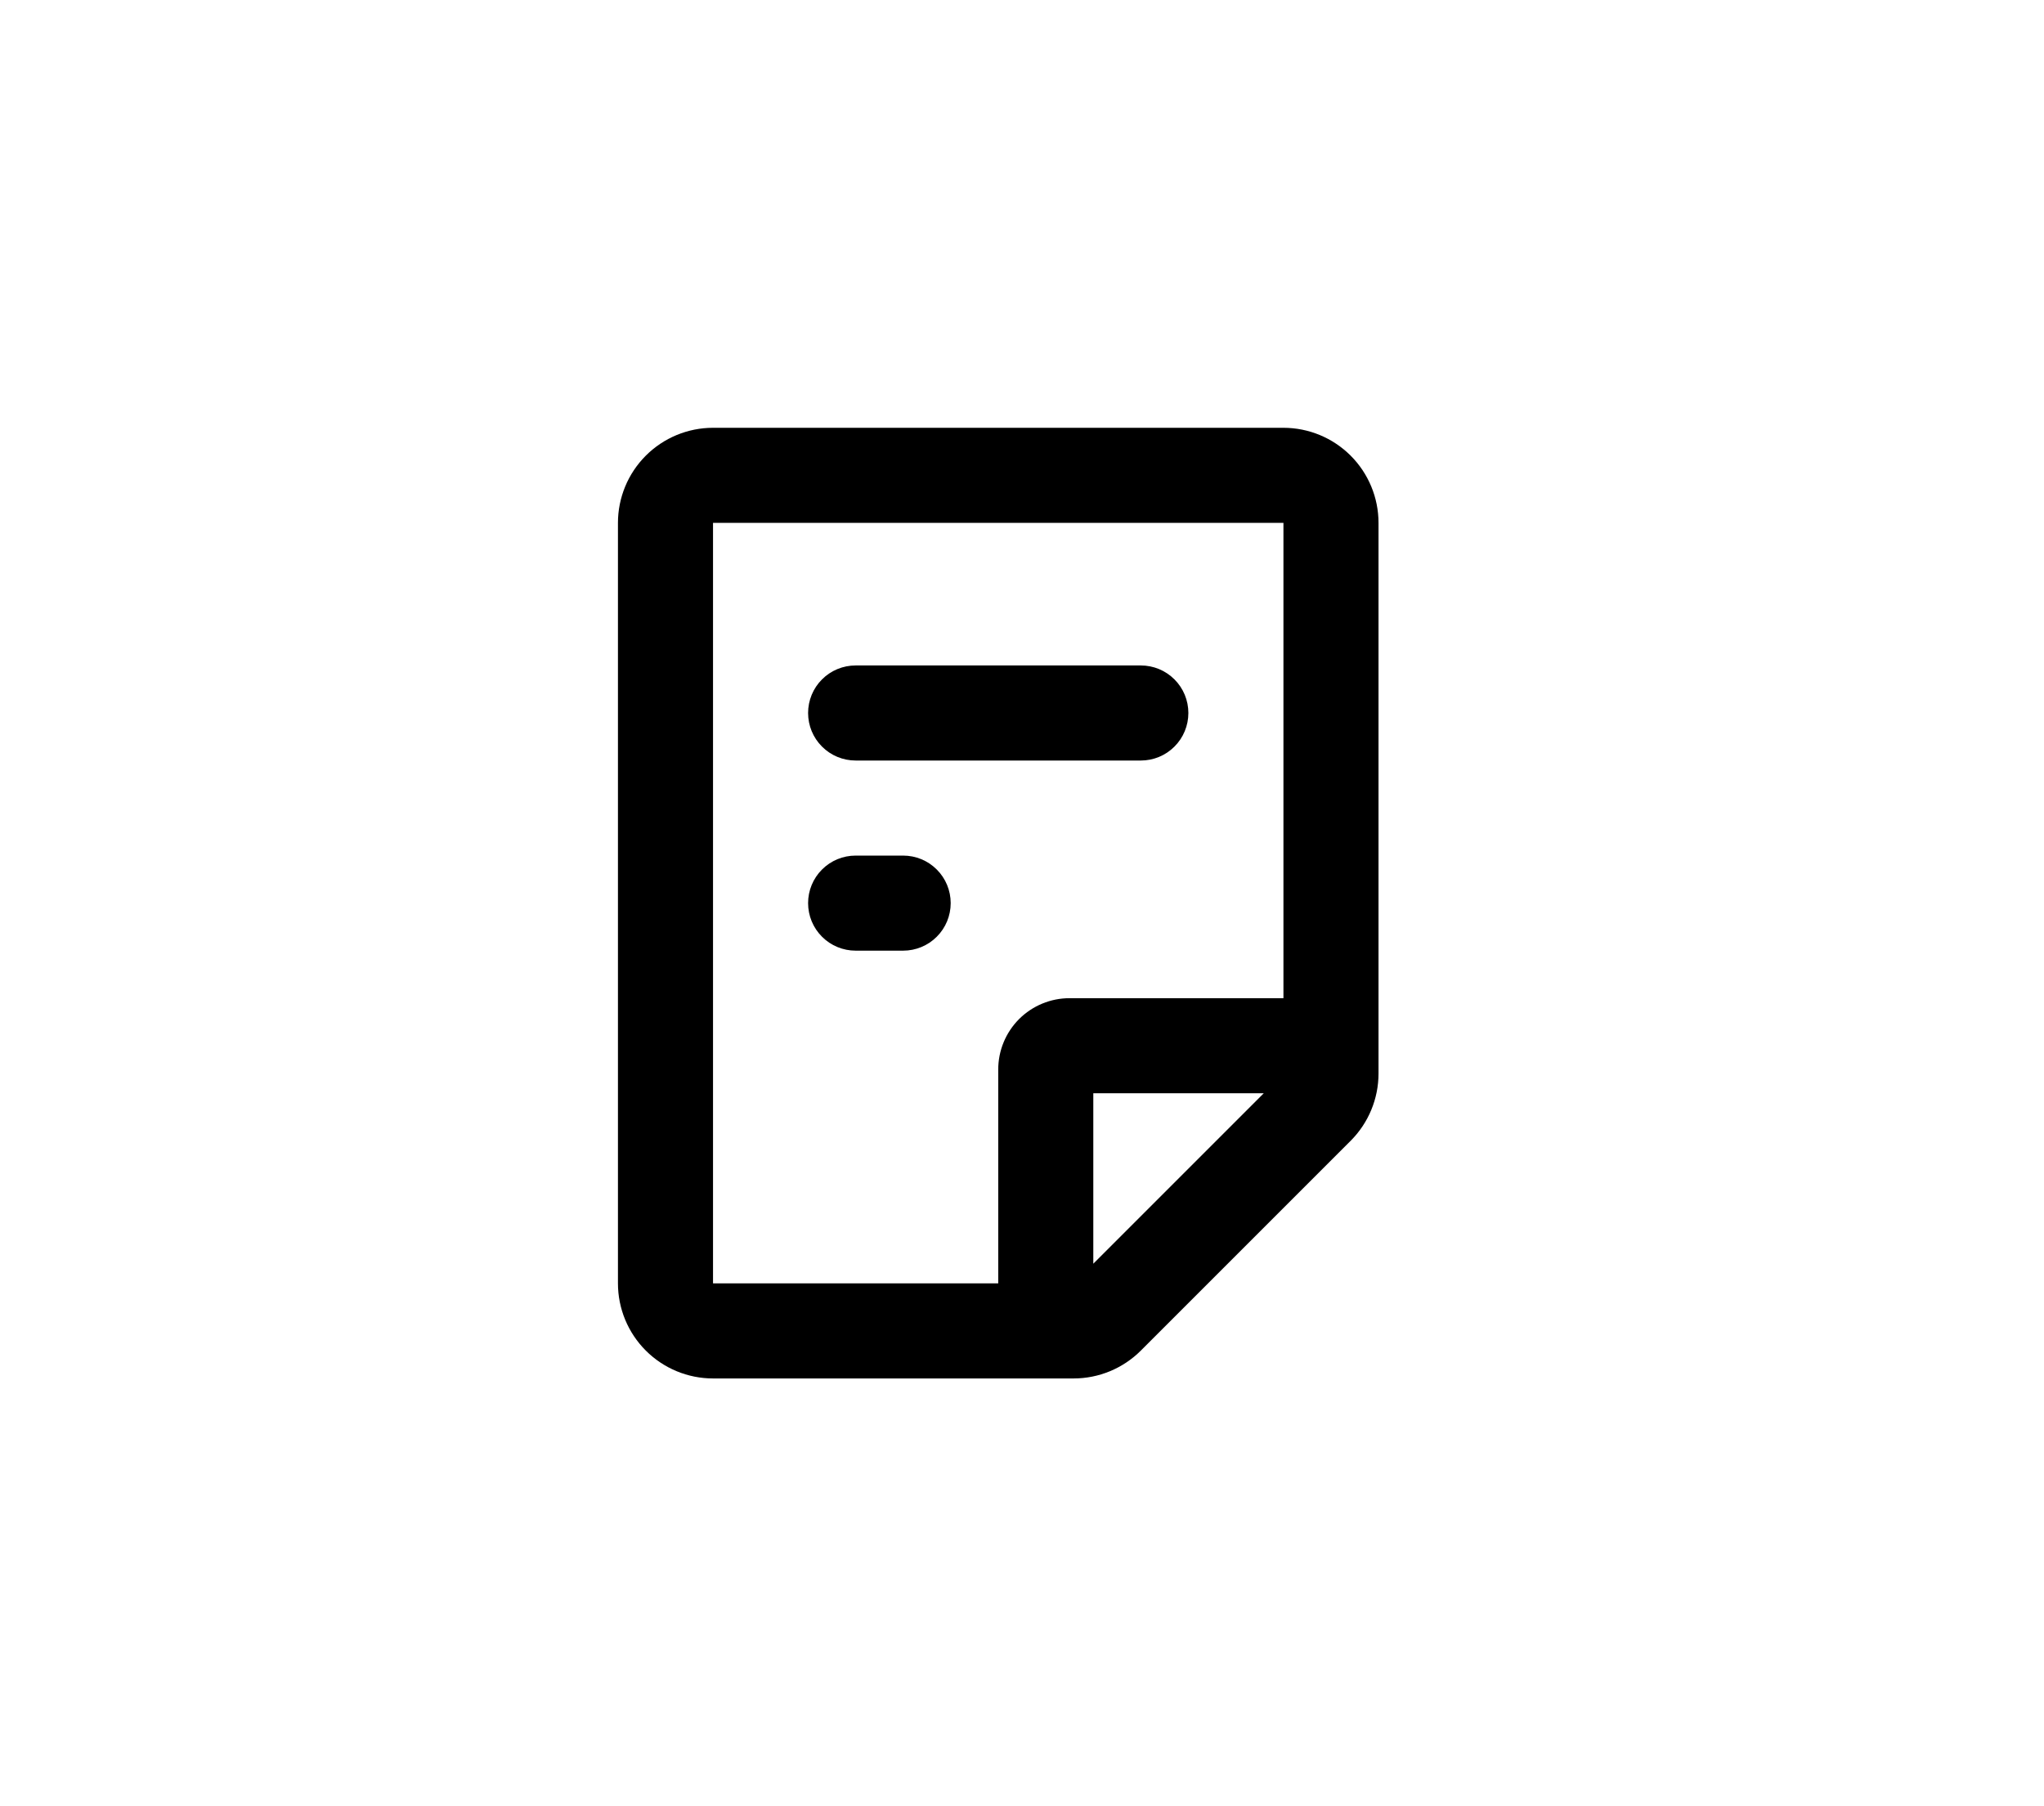 <svg width="43" height="38" viewBox="0 0 43 38" fill="none" xmlns="http://www.w3.org/2000/svg">
  <g id="Component 13">
    <g id="Container">
      <g id="Component 1">
        <g id="Group">
          <path id="Vector"
            d="M27 9C27.53 9 28.039 9.211 28.414 9.586C28.789 9.961 29 10.47 29 11V22.586C29 23.116 28.789 23.625 28.414 24L24 28.414C23.625 28.789 23.116 29 22.586 29H15C14.47 29 13.961 28.789 13.586 28.414C13.211 28.039 13 27.53 13 27V11C13 10.47 13.211 9.961 13.586 9.586C13.961 9.211 14.47 9 15 9H27ZM27 11H15V27H21V22.5C21 22.102 21.158 21.721 21.439 21.439C21.721 21.158 22.102 21 22.5 21H27V11ZM26.586 23H23V26.586L26.586 23ZM19 18C19.265 18 19.52 18.105 19.707 18.293C19.895 18.48 20 18.735 20 19C20 19.265 19.895 19.52 19.707 19.707C19.52 19.895 19.265 20 19 20H18C17.735 20 17.48 19.895 17.293 19.707C17.105 19.52 17 19.265 17 19C17 18.735 17.105 18.48 17.293 18.293C17.48 18.105 17.735 18 18 18H19ZM24 14C24.265 14 24.52 14.105 24.707 14.293C24.895 14.48 25 14.735 25 15C25 15.265 24.895 15.52 24.707 15.707C24.52 15.895 24.265 16 24 16H18C17.735 16 17.48 15.895 17.293 15.707C17.105 15.52 17 15.265 17 15C17 14.735 17.105 14.48 17.293 14.293C17.48 14.105 17.735 14 18 14H24Z"
            fill="currentColor" />
        </g>
      </g>
    </g>
  </g>
</svg>